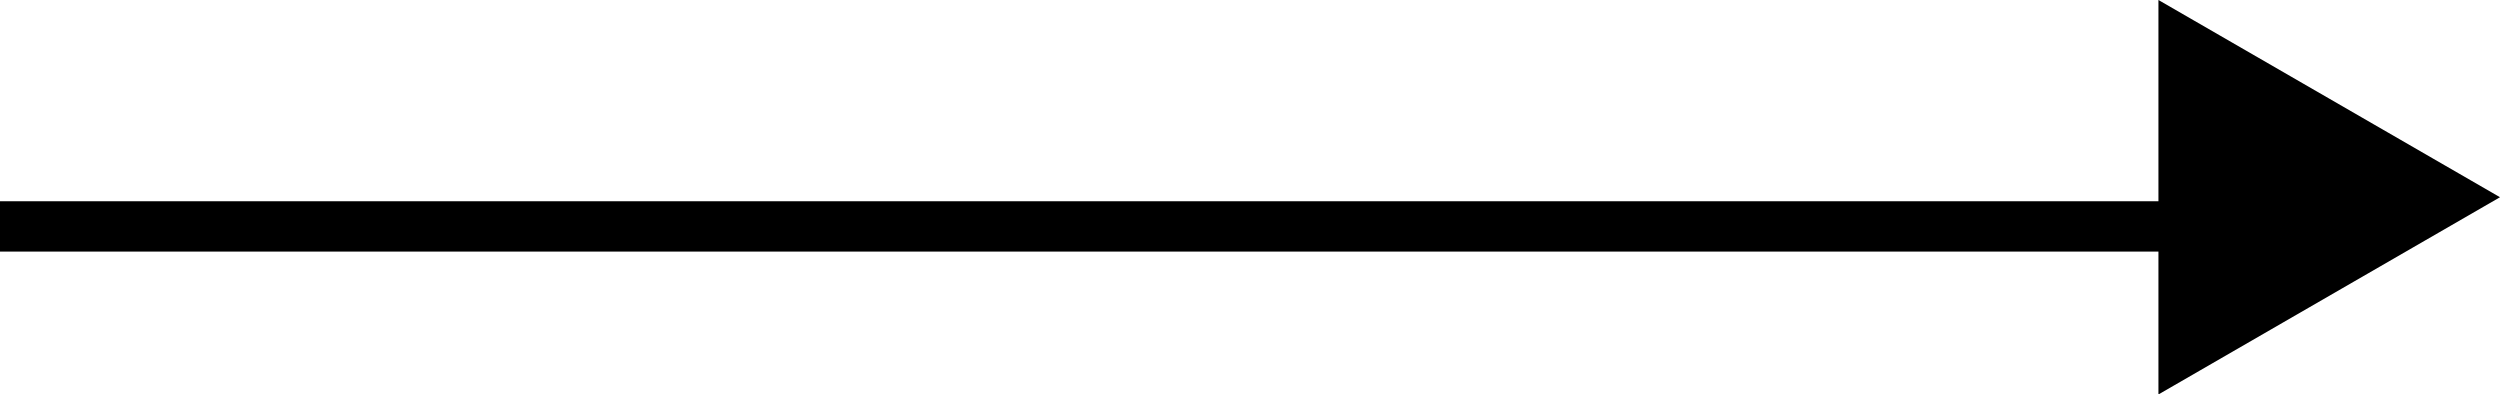 <svg xmlns="http://www.w3.org/2000/svg" id="Group_1294" data-name="Group 1294" width="49.676" height="7.837" viewBox="0 0 49.676 7.837"><path id="Path_24928" data-name="Path 24928" d="M3134.493,1523h-44.965" transform="translate(-3089.528 -1518.501)" fill="none" stroke="#000" stroke-width="1"></path><path id="path5019" d="M140.036-2.759l-6.787,3.919V-6.678Z" transform="translate(-90.36 6.678)" fill="#000"></path></svg>